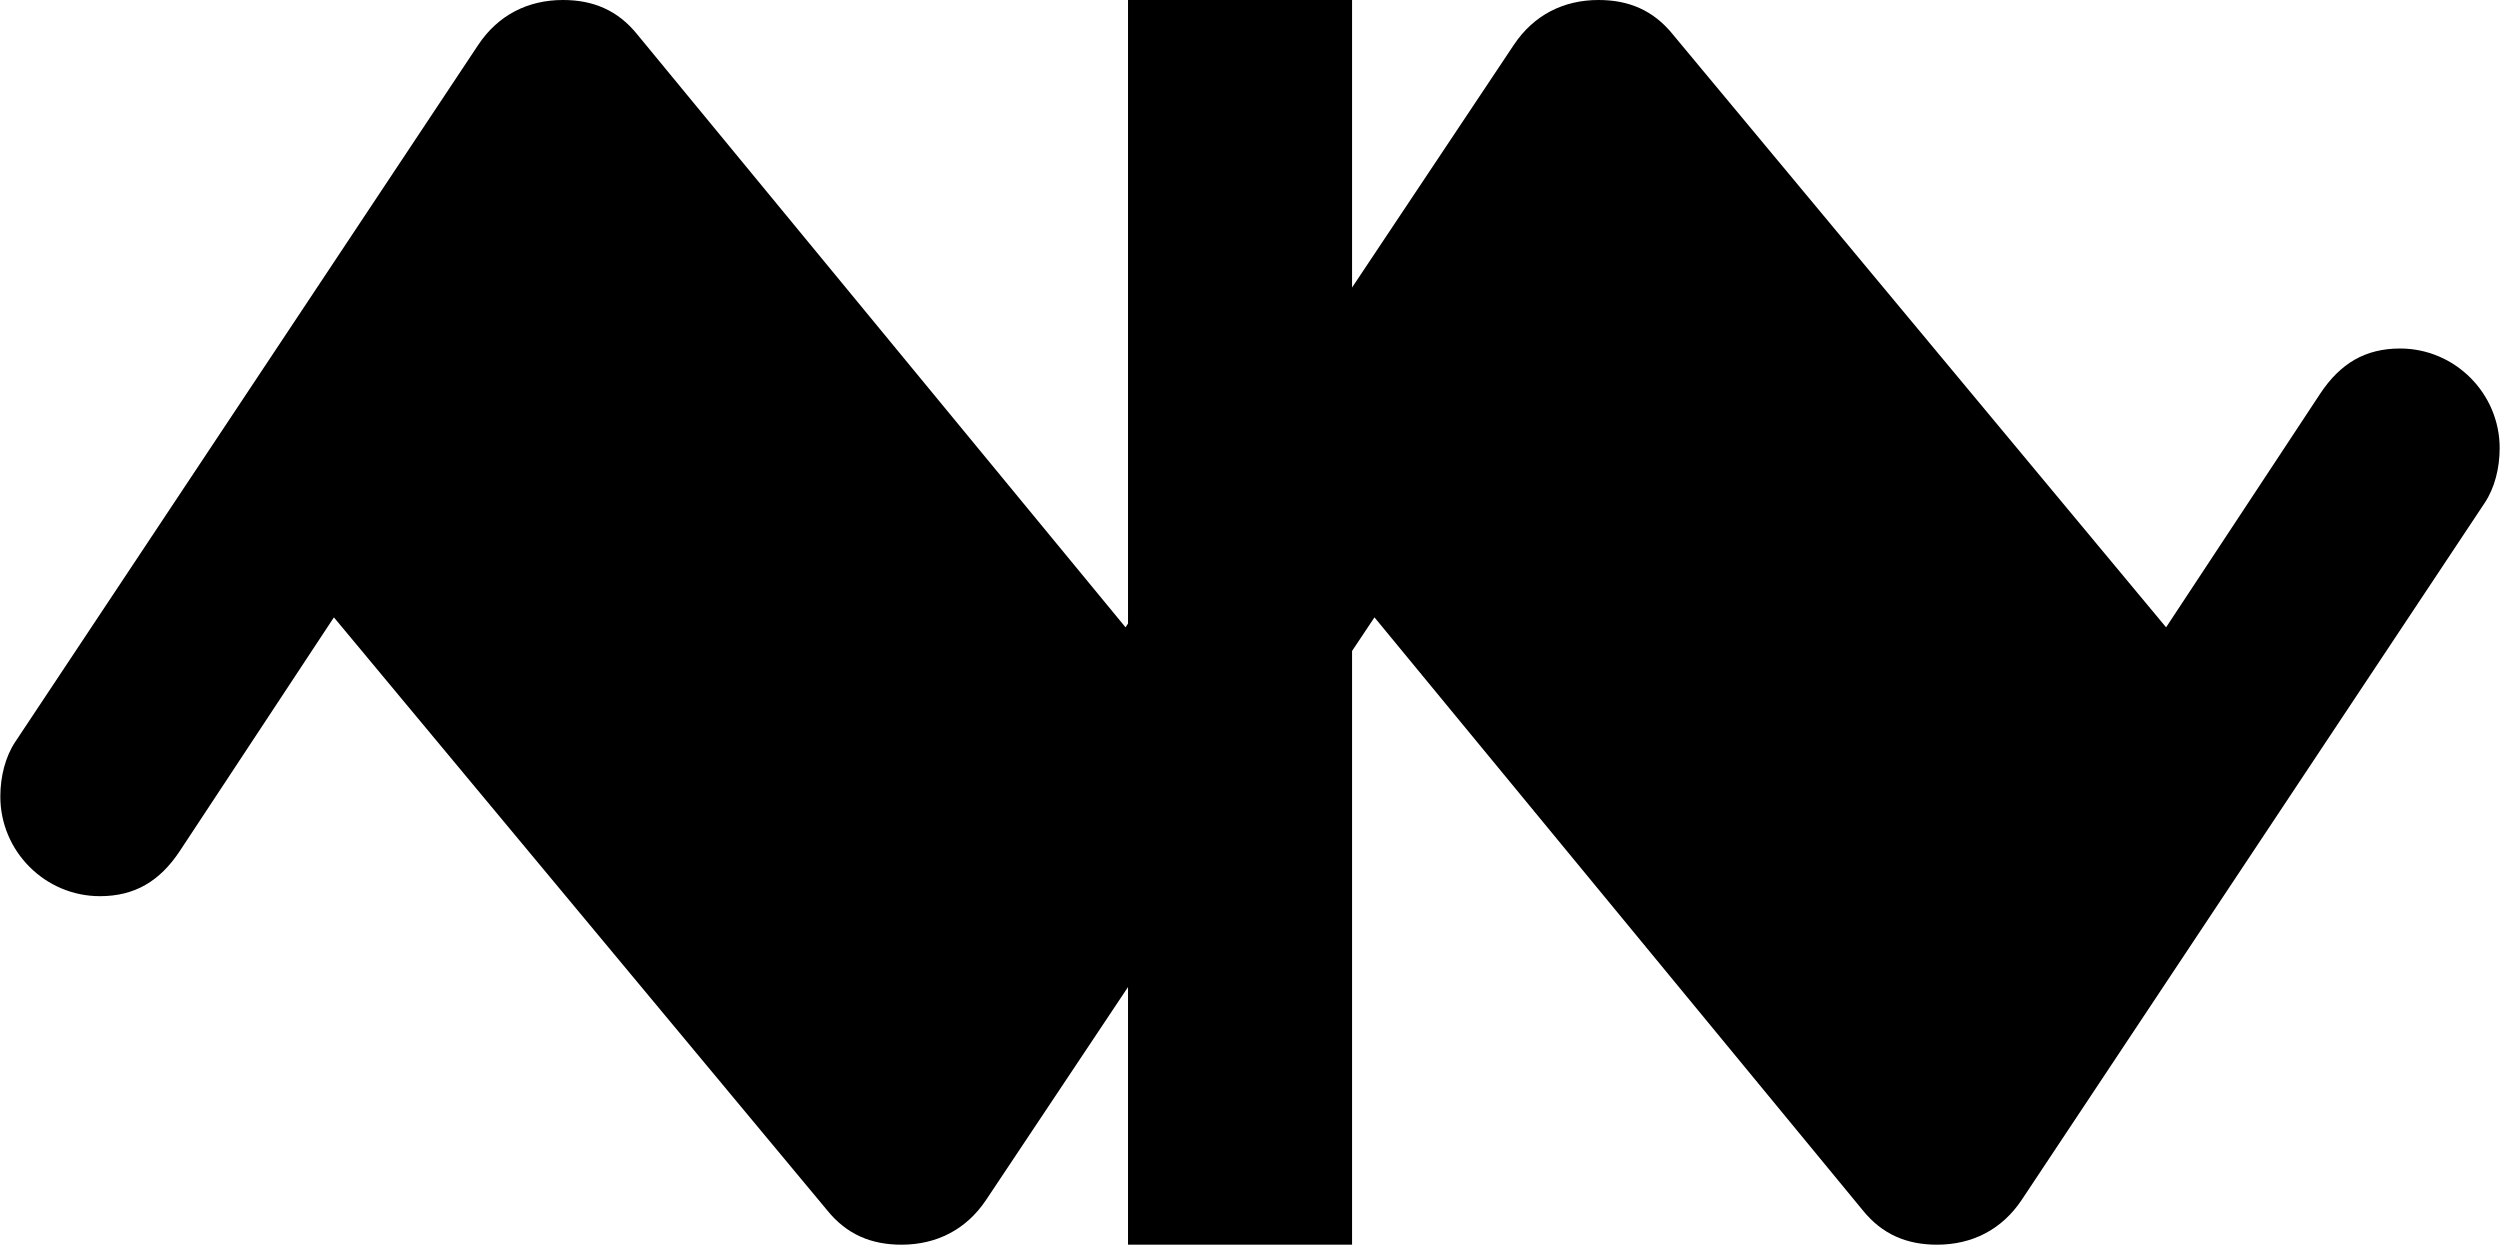 <?xml version="1.0" encoding="UTF-8" standalone="no"?>
<svg
   xmlns="http://www.w3.org/2000/svg"
   viewBox="0 0 2.008 1"
   height="1.757mm"
   width="3.529mm"
   version="1.2">
  <path style="fill:currentColor"
     d="M1.864,0.316C1.88,0.292,1.9,0.28,1.928,0.28C1.972,0.28,2.008,0.316,2.008,0.36C2.008,0.376,2.004,0.392,1.996,0.404L1.624,0.964C1.608,0.988,1.584,1,1.556,1C1.532,1,1.512,0.992,1.496,0.972L1.104,0.496L0.792,0.964C0.776,0.988,0.752,1,0.724,1C0.7,1,0.68,0.992,0.664,0.972L0.268,0.496L0.144,0.684C0.128,0.708,0.108,0.72,0.08,0.72C0.036,0.72,0,0.684,0,0.64C0,0.624,0.004,0.608,0.012,0.596L0.384,0.036C0.4,0.012,0.424,0,0.452,0C0.476,0,0.496,0.008,0.512,0.028L0.904,0.504L1.216,0.036C1.232,0.012,1.256,0,1.284,0C1.308,0,1.328,0.008,1.344,0.028L1.74,0.504L1.864,0.316zM0.906,0h0.18v1h-0.18z" />
</svg>
